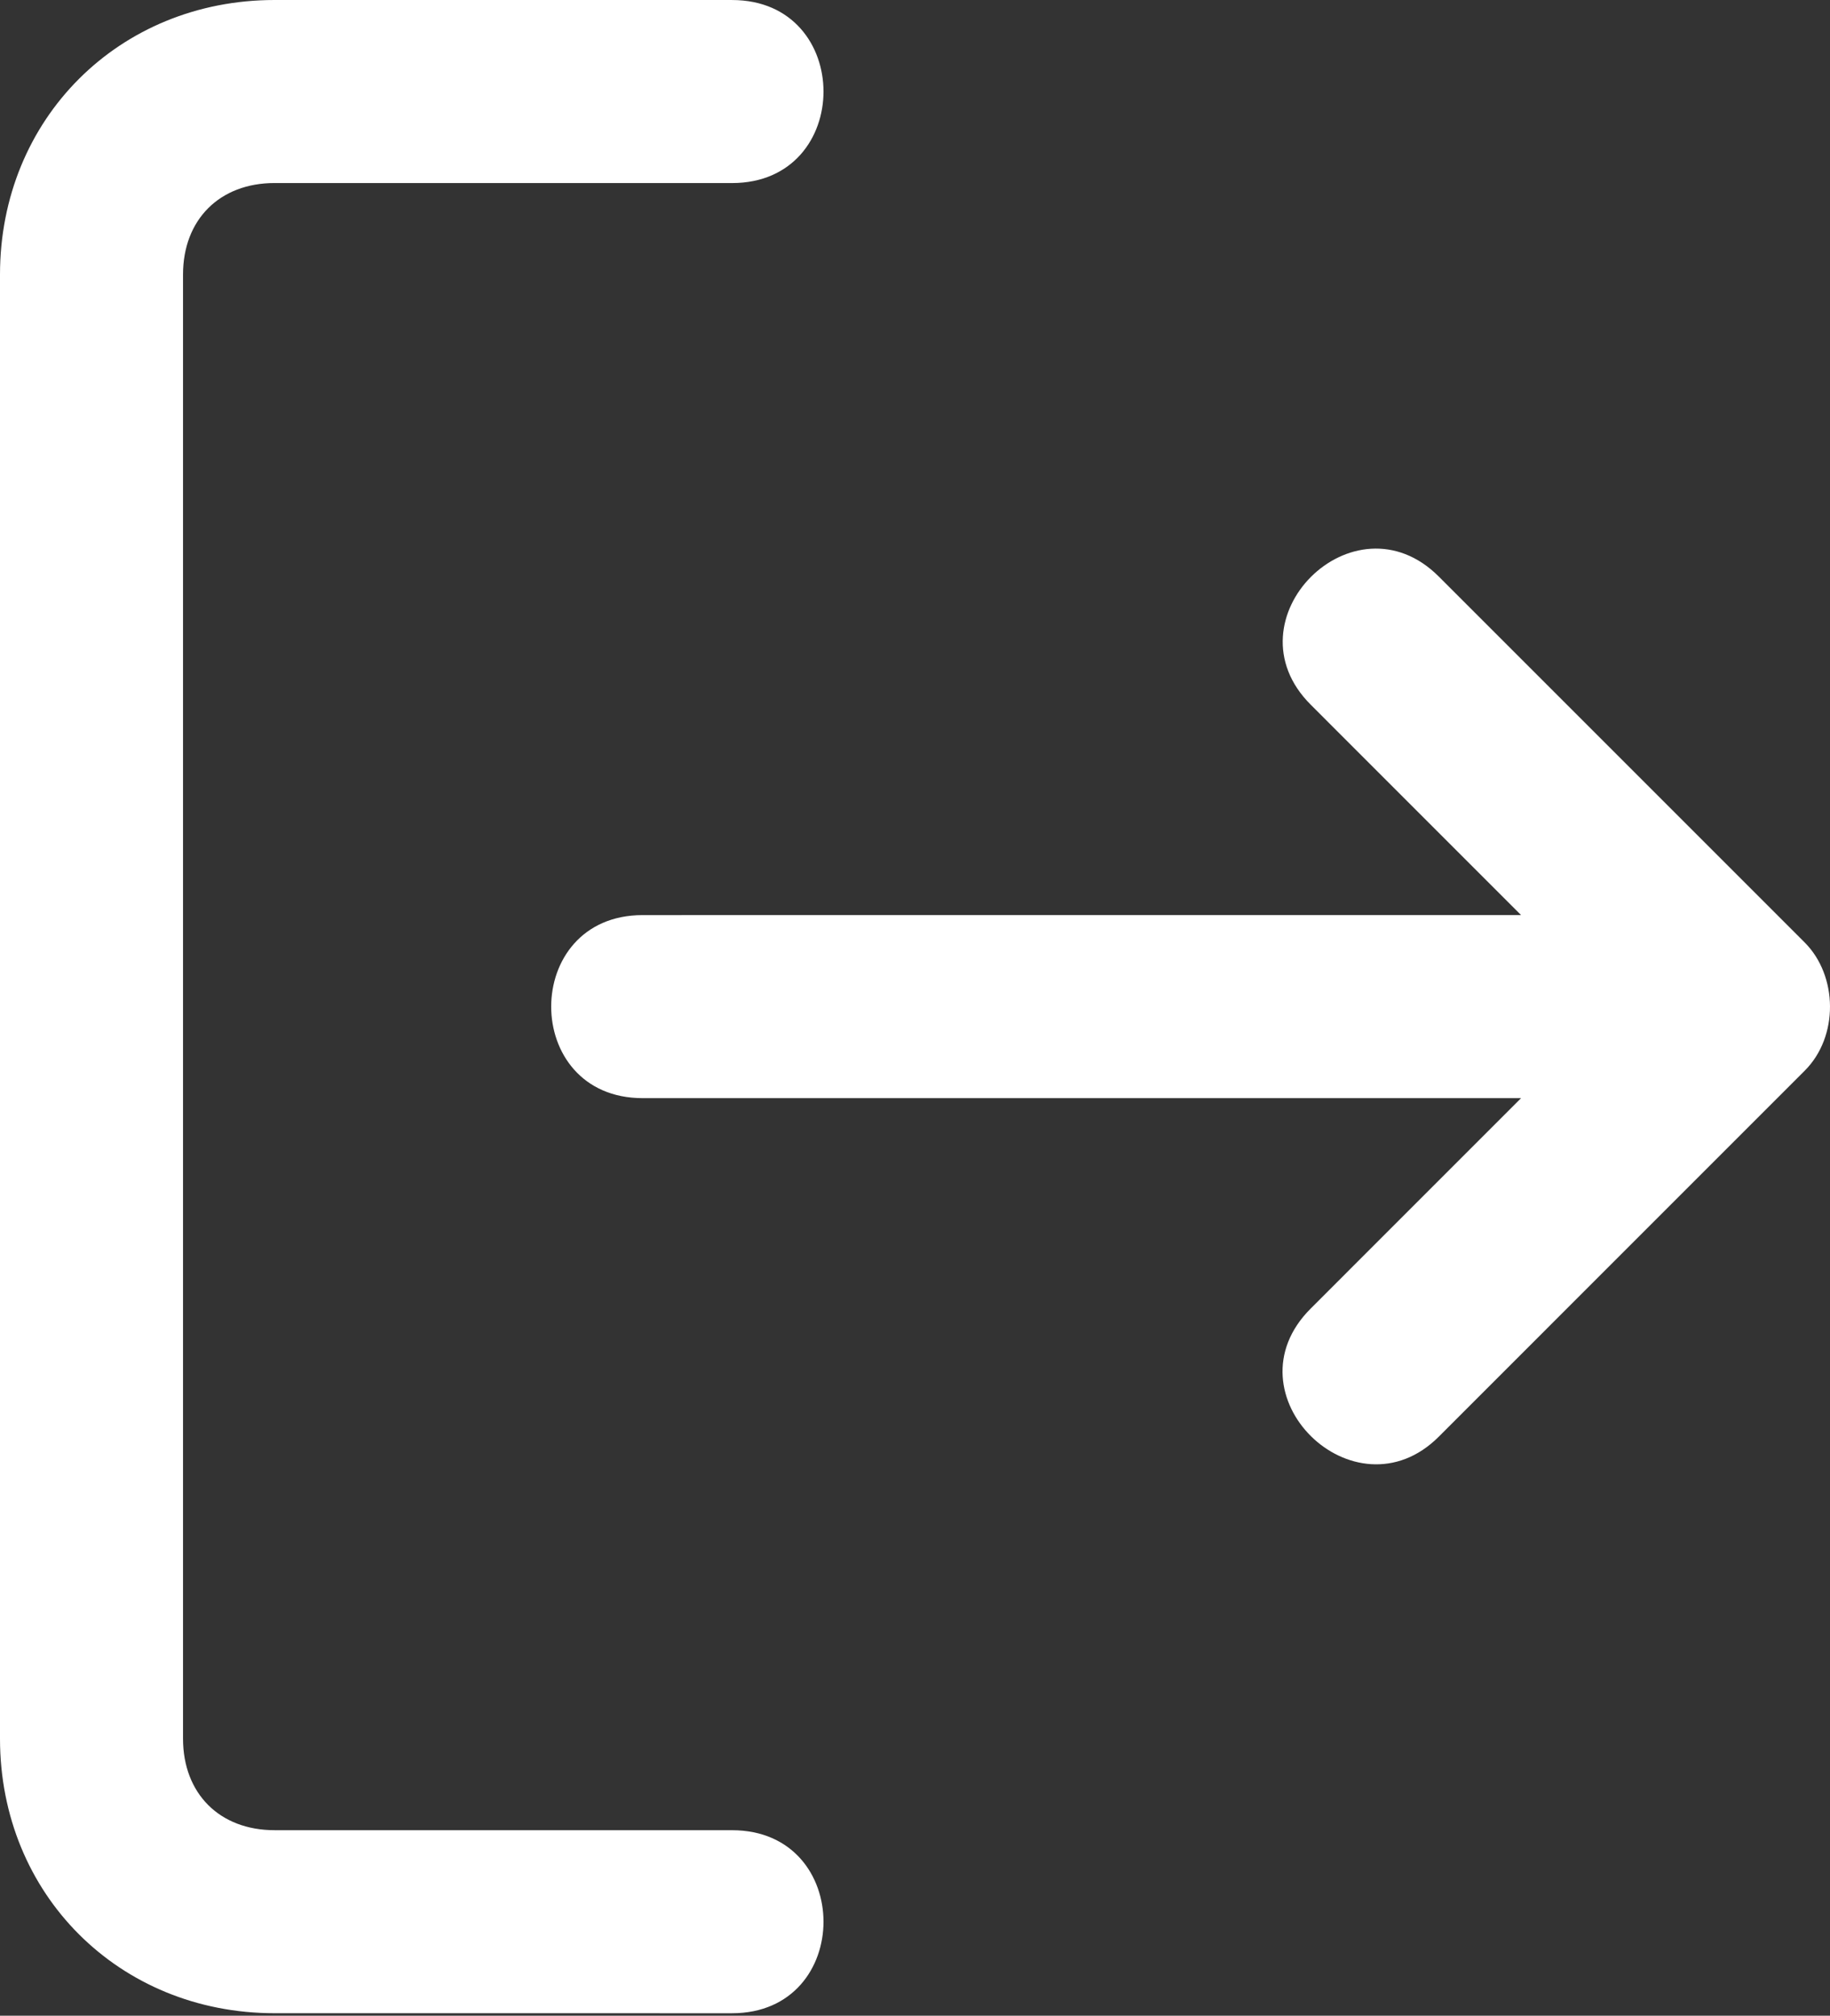 <?xml version="1.0" encoding="UTF-8"?>
<svg width="700px" height="771px" viewBox="0 0 700 771" version="1.1" xmlns="http://www.w3.org/2000/svg" xmlns:xlink="http://www.w3.org/1999/xlink">
    <rect x="0" y="0" width="700" height="771" fill="#333333" stroke="none"/>
    <!-- Generator: Sketch 47.1 (45422) - http://www.bohemiancoding.com/sketch -->
    <title>Group</title>
    <desc>Created with Sketch.</desc>
    <defs></defs>
    <g id="Page-1" stroke="none" stroke-width="1" fill="none" fill-rule="evenodd">
        <g id="noun_1411953_cc" fill="#FFFFFF">
            <g id="Group">
                <path d="M280.026,0.009 C326.657,0.009 326.657,70.021 280.026,70.021 L105.017,70.011 C84.006,70.011 70.011,84.006 70.011,105.017 L70.011,665.041 C70.011,686.052 84.006,700.047 105.017,700.047 L280.026,700.056 C326.657,700.056 326.657,770.067 280.026,770.067 L105.017,770.058 C45.506,770.058 0,724.552 0,665.041 L0,105.017 C0,45.506 45.506,0 105.017,0 L280.026,0.009 Z" id="Shape"></path>
                <path d="M690.342,360.519 L550.339,220.516 C517.843,188.03 468.843,237.021 501.338,269.516 L581.831,350.019 L245.817,350.028 C199.177,350.028 199.177,420.039 245.817,420.039 L581.831,420.039 L501.338,500.542 C468.562,533.299 518.199,581.672 550.339,549.542 L690.342,409.529 C703.428,396.443 703.007,373.231 690.342,360.519 Z" id="Shape"></path>
            </g>
        </g>
    </g>
</svg>